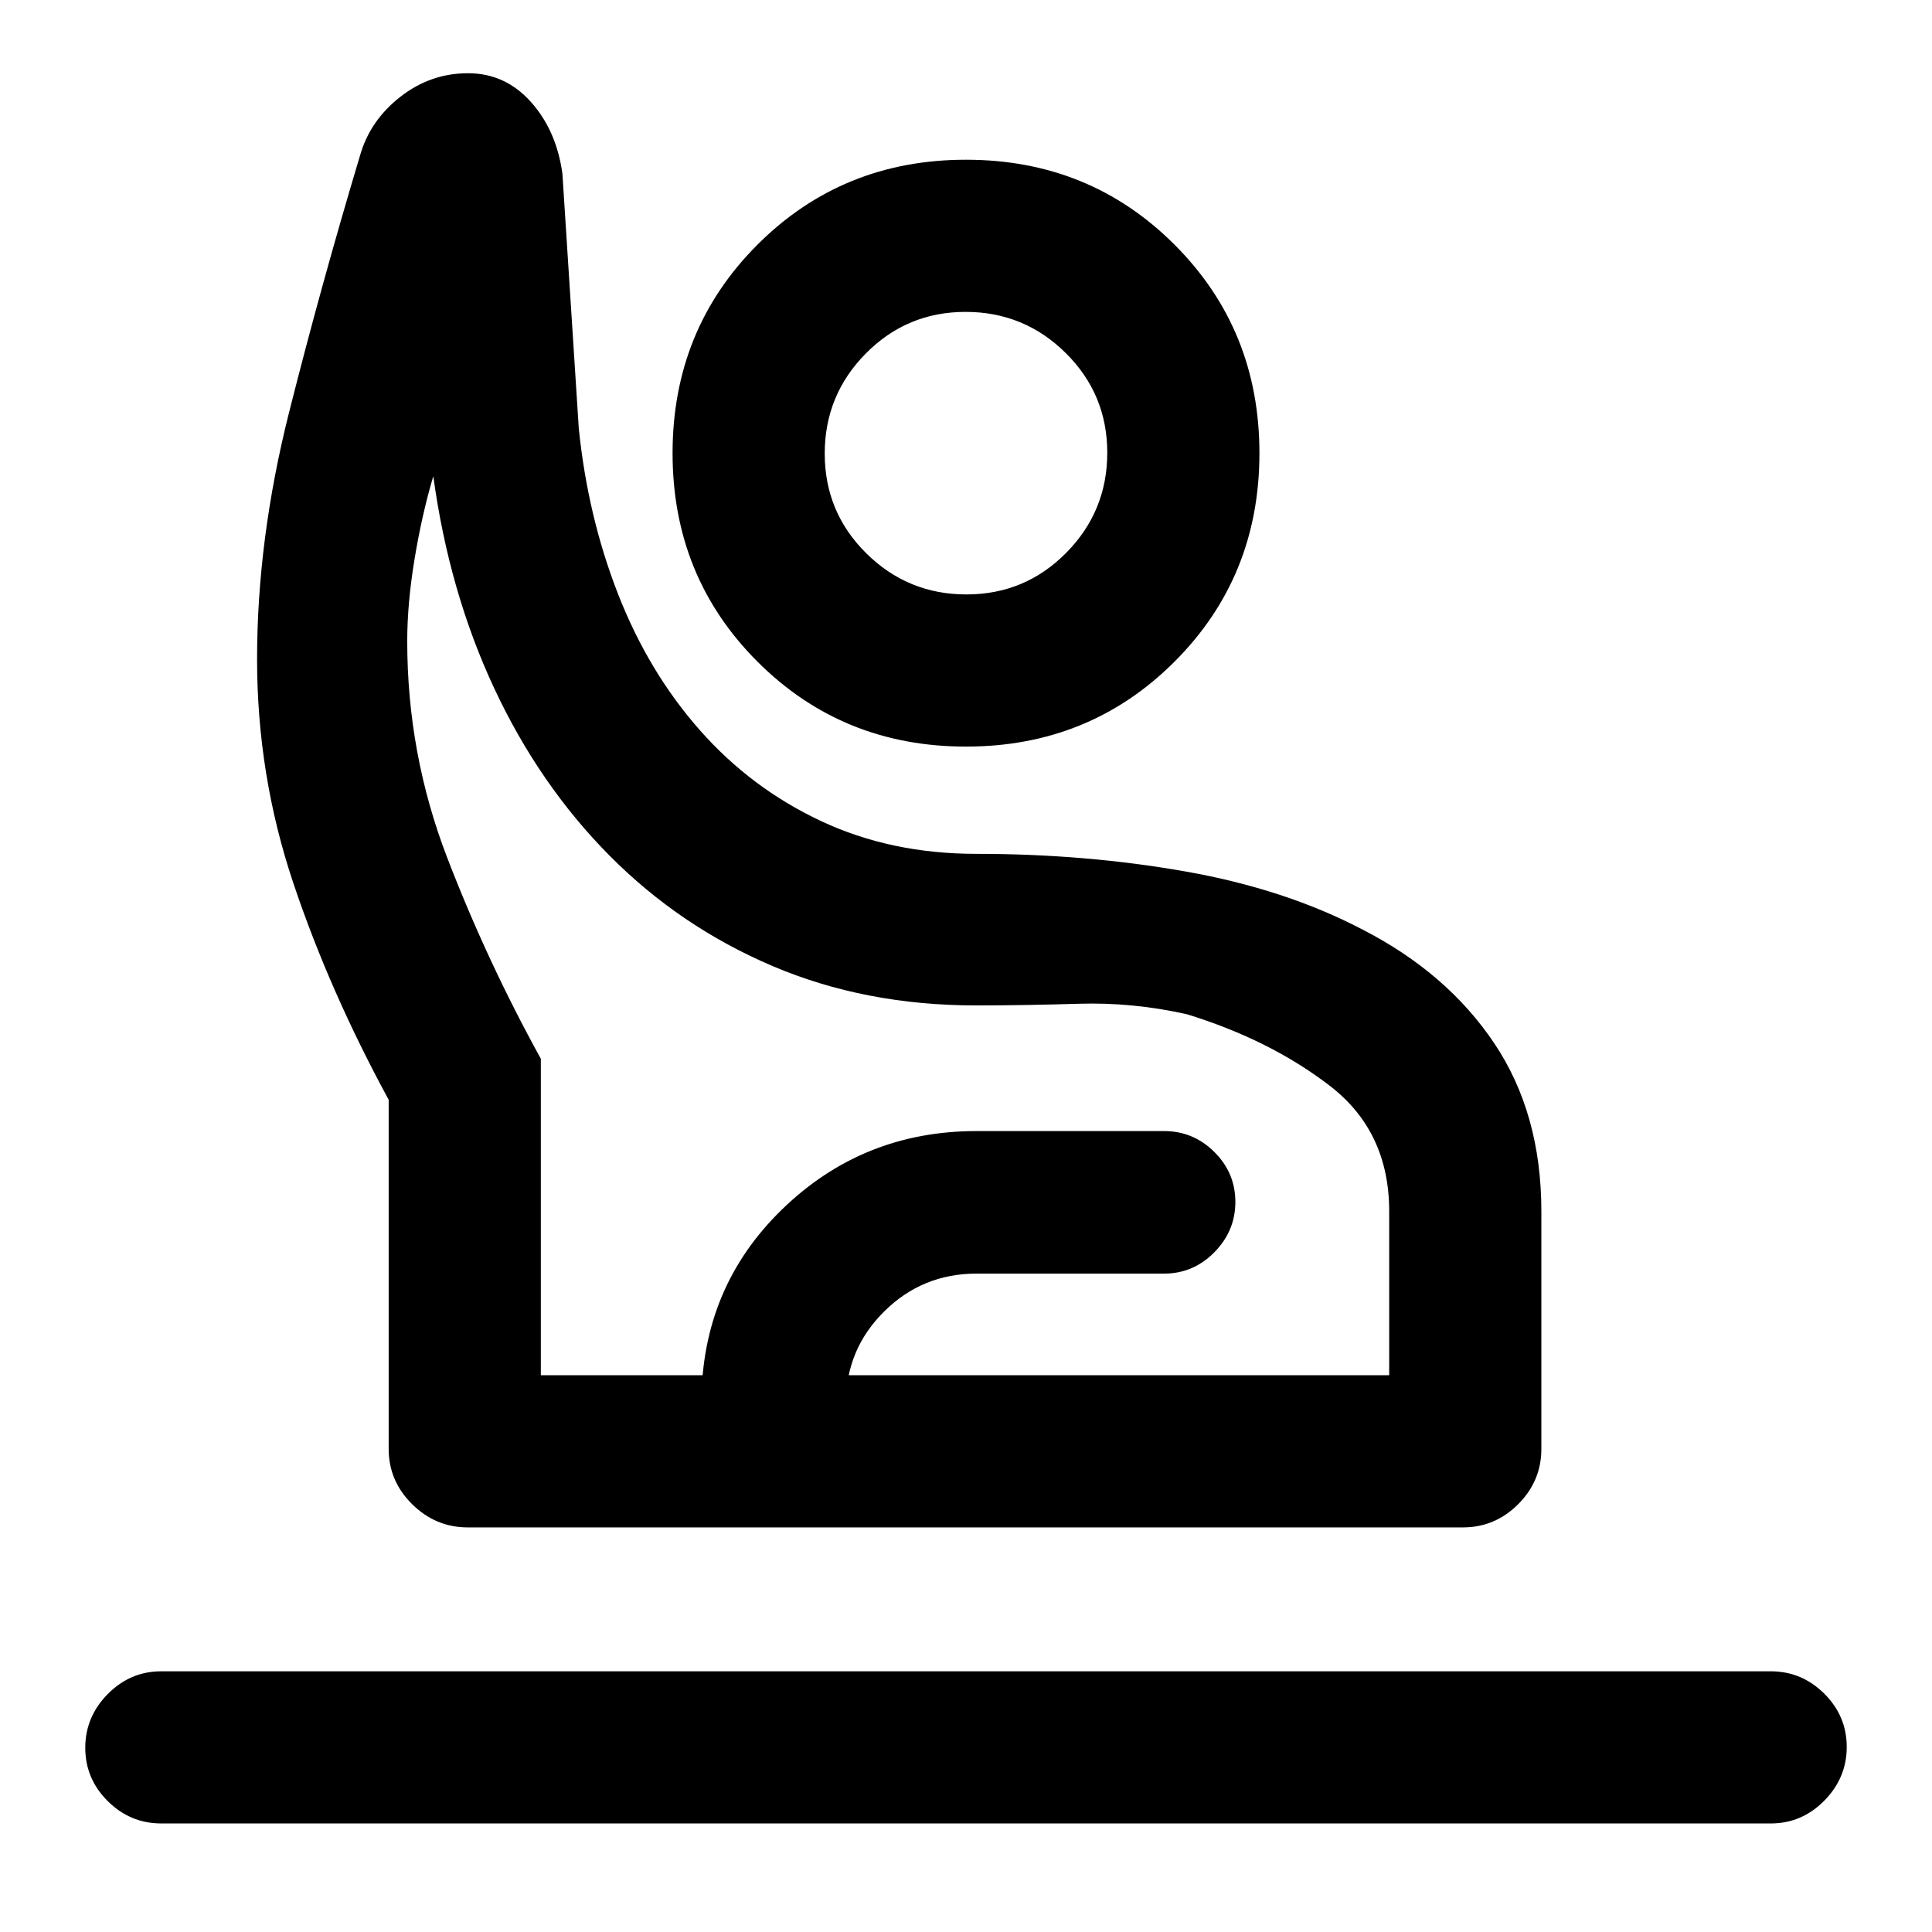<svg xmlns="http://www.w3.org/2000/svg" height="20" viewBox="0 -960 960 960" width="20"><path d="M80.174-53.935q-15.474 0-26.64-11.104Q42.37-76.144 42.37-91.53q0-15.384 11.166-26.699 11.165-11.315 26.639-11.315h799.652q15.474 0 26.639 11.104 11.166 11.105 11.166 26.49 0 15.384-11.166 26.7-11.165 11.314-26.639 11.314H80.174Zm152.248-147.108q-15.944 0-27.618-11.524-11.674-11.524-11.674-27.477v-173.478q-29.413-54.109-47.402-107.739t-17.989-111.174q0-59.574 15.891-122.624T178.978-883q4.978-17.196 19.951-28.902 14.973-11.707 33.614-11.707 18.473 0 31.215 14.217 12.742 14.218 15.698 35.653l8.131 126.5q4.435 43.782 19.533 82.445 15.097 38.663 40.587 67.566 25.489 28.902 60.24 45.202 34.751 16.301 77.169 16.301 54.321 0 103.928 8.754 49.608 8.753 88.013 28.874 41.992 21.555 65.413 56.467t23.421 83.521v118.065q0 15.953-11.518 27.477-11.518 11.524-27.462 11.524H232.422Zm36.317-75.609h421.544v-81.457q0-39.717-29.609-62.445Q631.065-443.283 589.87-456q-26.913-6.065-53.99-5.239-27.076.826-50.88.826-55.216 0-101.162-19.576-45.947-19.576-80.914-54.815t-57.381-83.239q-22.413-48-30.239-105.326-5.608 18.826-9.282 40.956-3.674 22.13-3.674 40.978 0 55.978 19.826 107.511Q242-482.391 268.739-433.913v157.261ZM480-589.022q-61.413 0-103.609-42.196-42.195-42.195-42.195-103.608 0-61.414 42.195-103.609Q418.587-880.631 480-880.631t103.609 42.196q42.195 42.195 42.195 103.609 0 61.413-42.195 103.608Q541.413-589.022 480-589.022Zm.212-75.609q29.114 0 49.549-20.647t20.435-49.761q0-29.113-20.648-49.548-20.647-20.435-49.76-20.435-29.114 0-49.549 20.647t-20.435 49.761q0 29.114 20.648 49.548 20.647 20.435 49.76 20.435ZM348.543-201.043v-61.935q0-57.131 40.044-96.066 40.043-38.935 96.674-38.935h93.174q14.517 0 24.965 10.388 10.448 10.387 10.448 24.815T603.4-337.75q-10.448 10.598-24.965 10.598h-93.174q-26.957 0-45.924 18.819-18.967 18.82-18.967 45.355v61.935h-71.827ZM485-276.652Zm-5-458.174Z"/></svg>